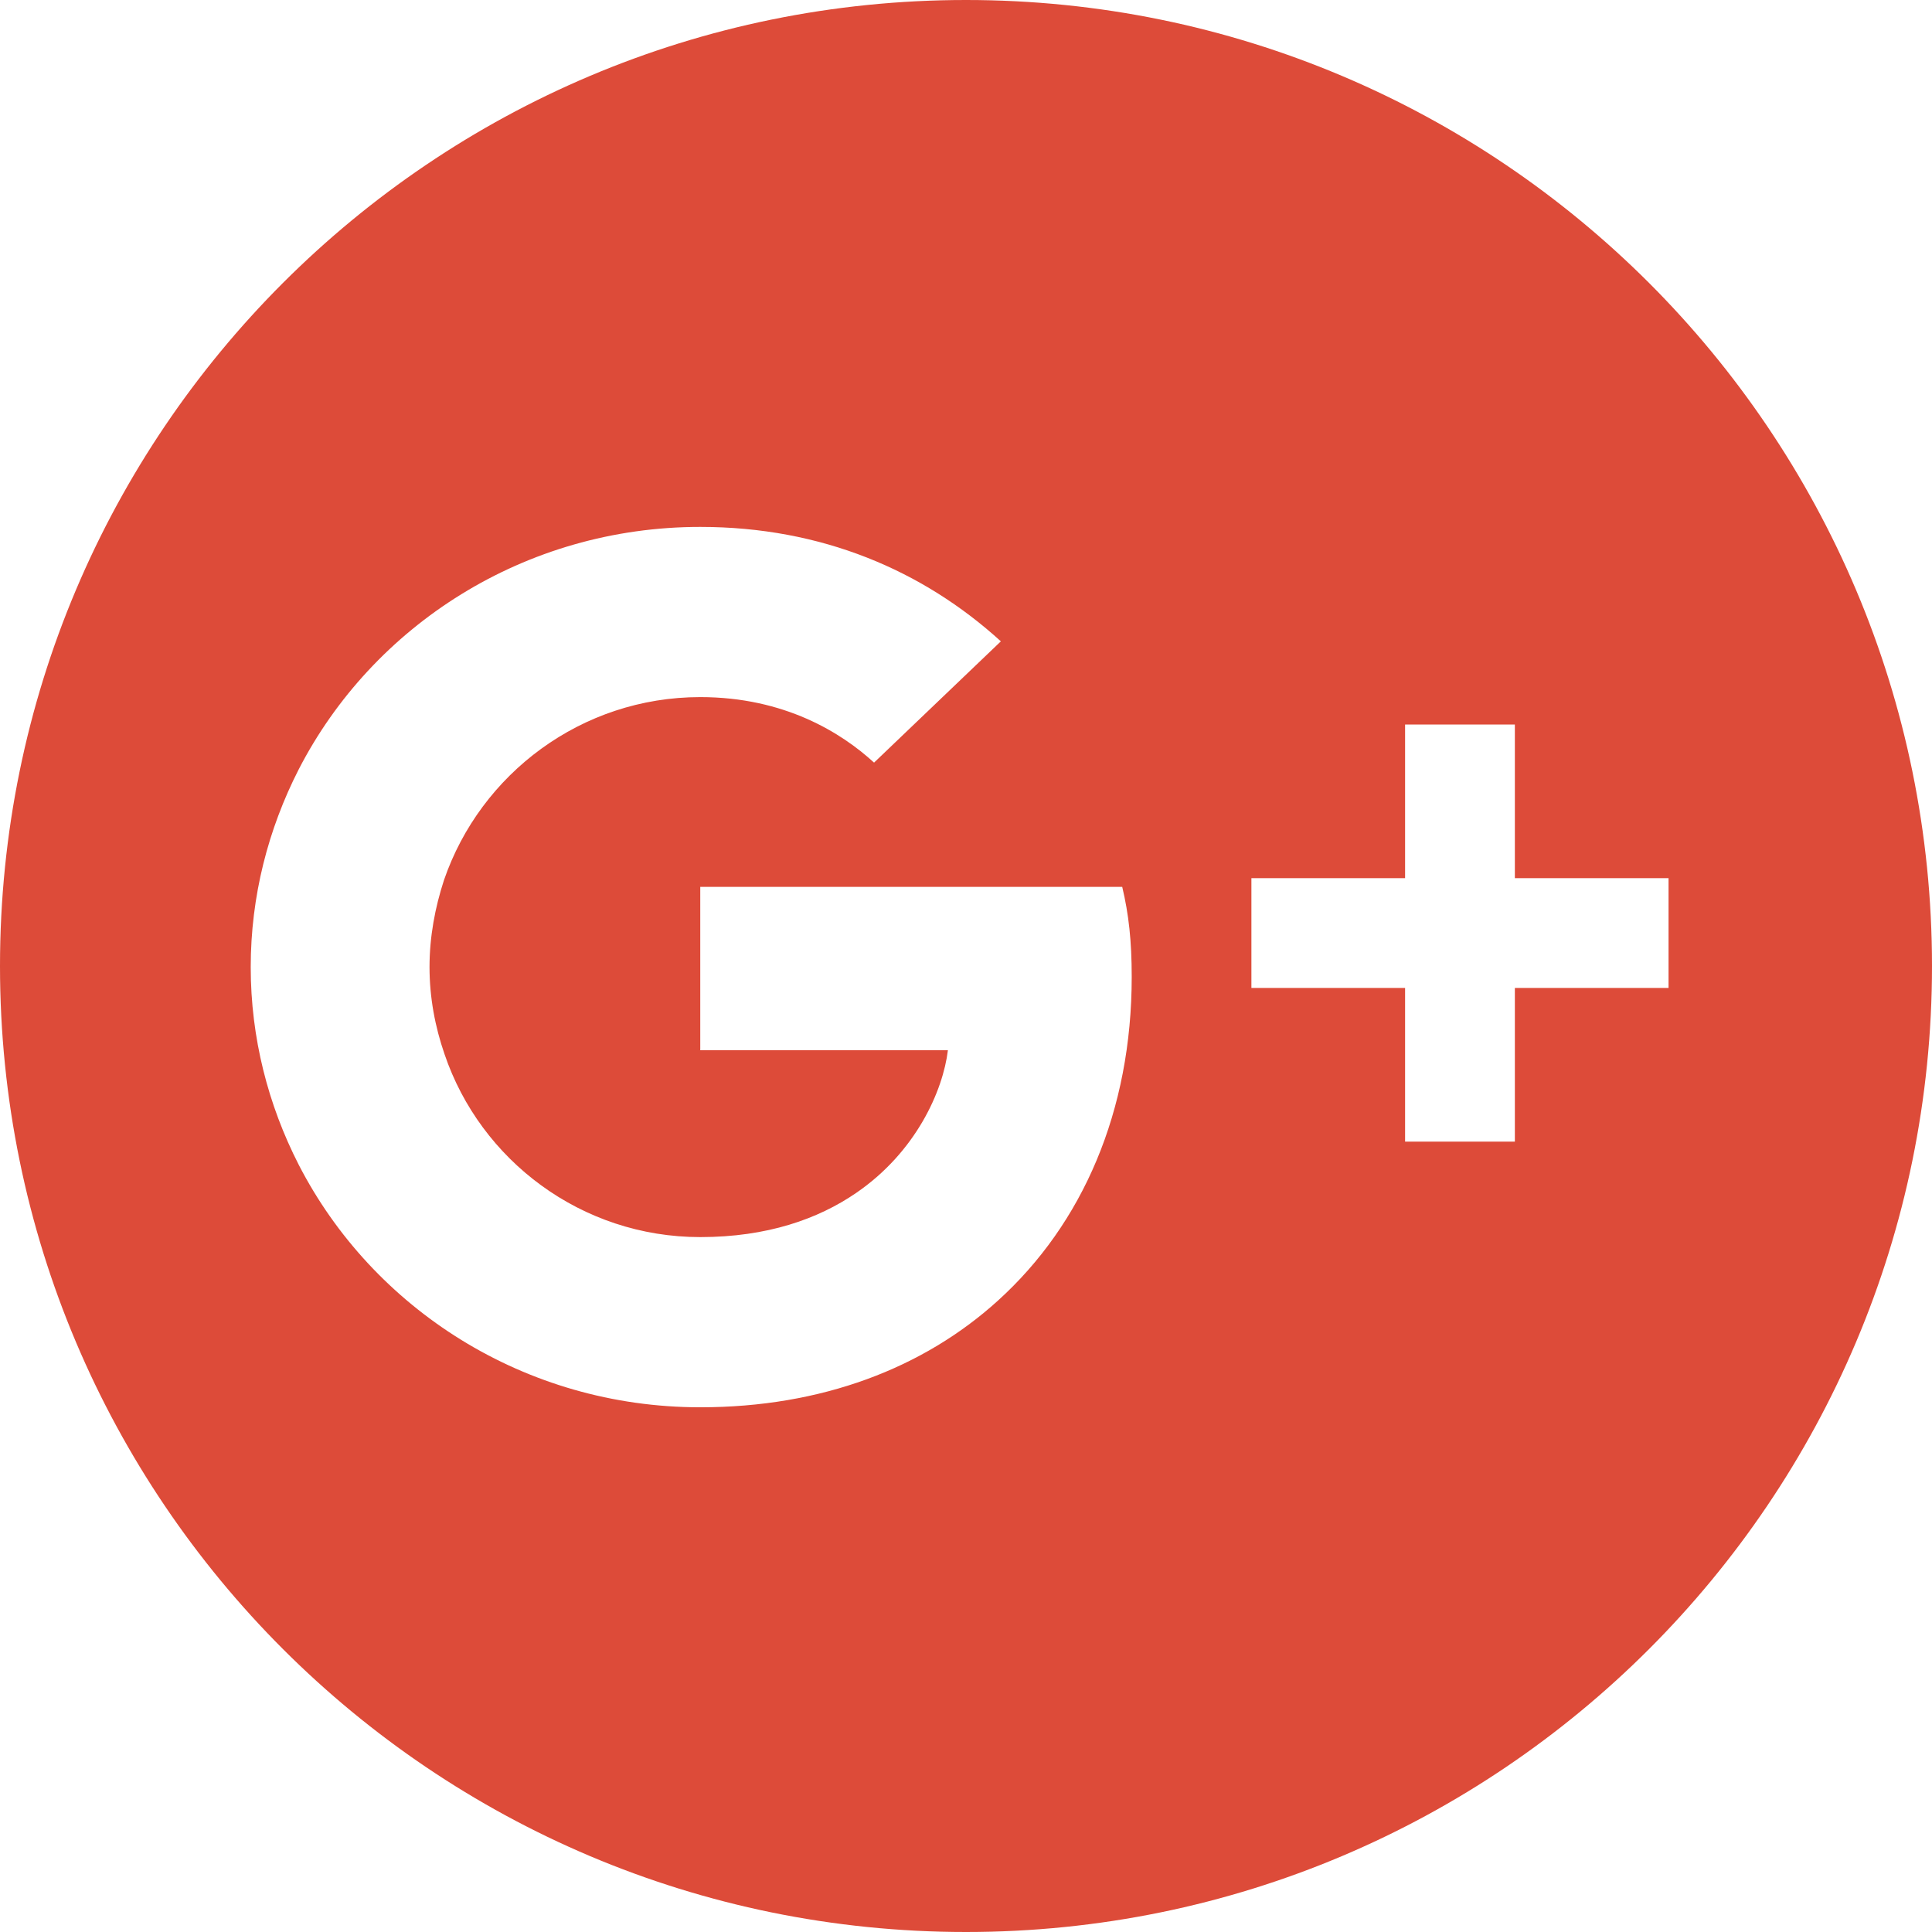 <?xml version="1.0" encoding="UTF-8"?>
<svg width="22px" height="22px" viewBox="0 0 22 22" version="1.1" xmlns="http://www.w3.org/2000/svg" xmlns:xlink="http://www.w3.org/1999/xlink">
    <!-- Generator: Sketch Beta 43 (38998) - http://www.bohemiancoding.com/sketch -->
    <title>Combined Shape</title>
    <desc>Created with Sketch Beta.</desc>
    <defs></defs>
    <g id="Page-1" stroke="none" stroke-width="1" fill="none" fill-rule="evenodd">
        <g id="Digital-Wall-Post" transform="translate(-726, -213)" fill="#DD4B39">
            <path d="M737,235 C730.925,235 726,230.075 726,224 C726,217.925 730.925,213 737,213 C743.075,213 748,217.925 748,224 C748,230.075 743.075,235 737,235 Z M730.891,224.012 C730.891,223.667 730.954,223.333 731.056,223.021 C731.471,221.813 732.62,220.938 733.974,220.938 C734.935,220.938 735.583,221.345 735.953,221.684 L737.397,220.303 C736.51,219.496 735.356,219 733.974,219 C731.972,219 730.243,220.125 729.401,221.762 C729.054,222.442 728.855,223.205 728.855,224.012 C728.855,224.82 729.054,225.583 729.401,226.262 C730.243,227.9 731.972,229.025 733.974,229.025 C735.356,229.025 736.516,228.579 737.363,227.811 C738.33,226.936 738.887,225.65 738.887,224.124 C738.887,223.712 738.853,223.411 738.779,223.099 L733.974,223.099 L733.974,224.959 L736.794,224.959 C736.738,225.421 736.431,226.118 735.748,226.585 C735.316,226.881 734.736,227.087 733.974,227.087 C732.62,227.087 731.471,226.212 731.062,225.004 C730.954,224.692 730.891,224.358 730.891,224.012 Z M745,223 L743.25,223 L743.25,221.25 L742,221.25 L742,223 L740.25,223 L740.25,224.25 L742,224.25 L742,226 L743.25,226 L743.25,224.25 L745,224.25 L745,223 Z" id="Combined-Shape"></path>
        </g>
    </g>
</svg>